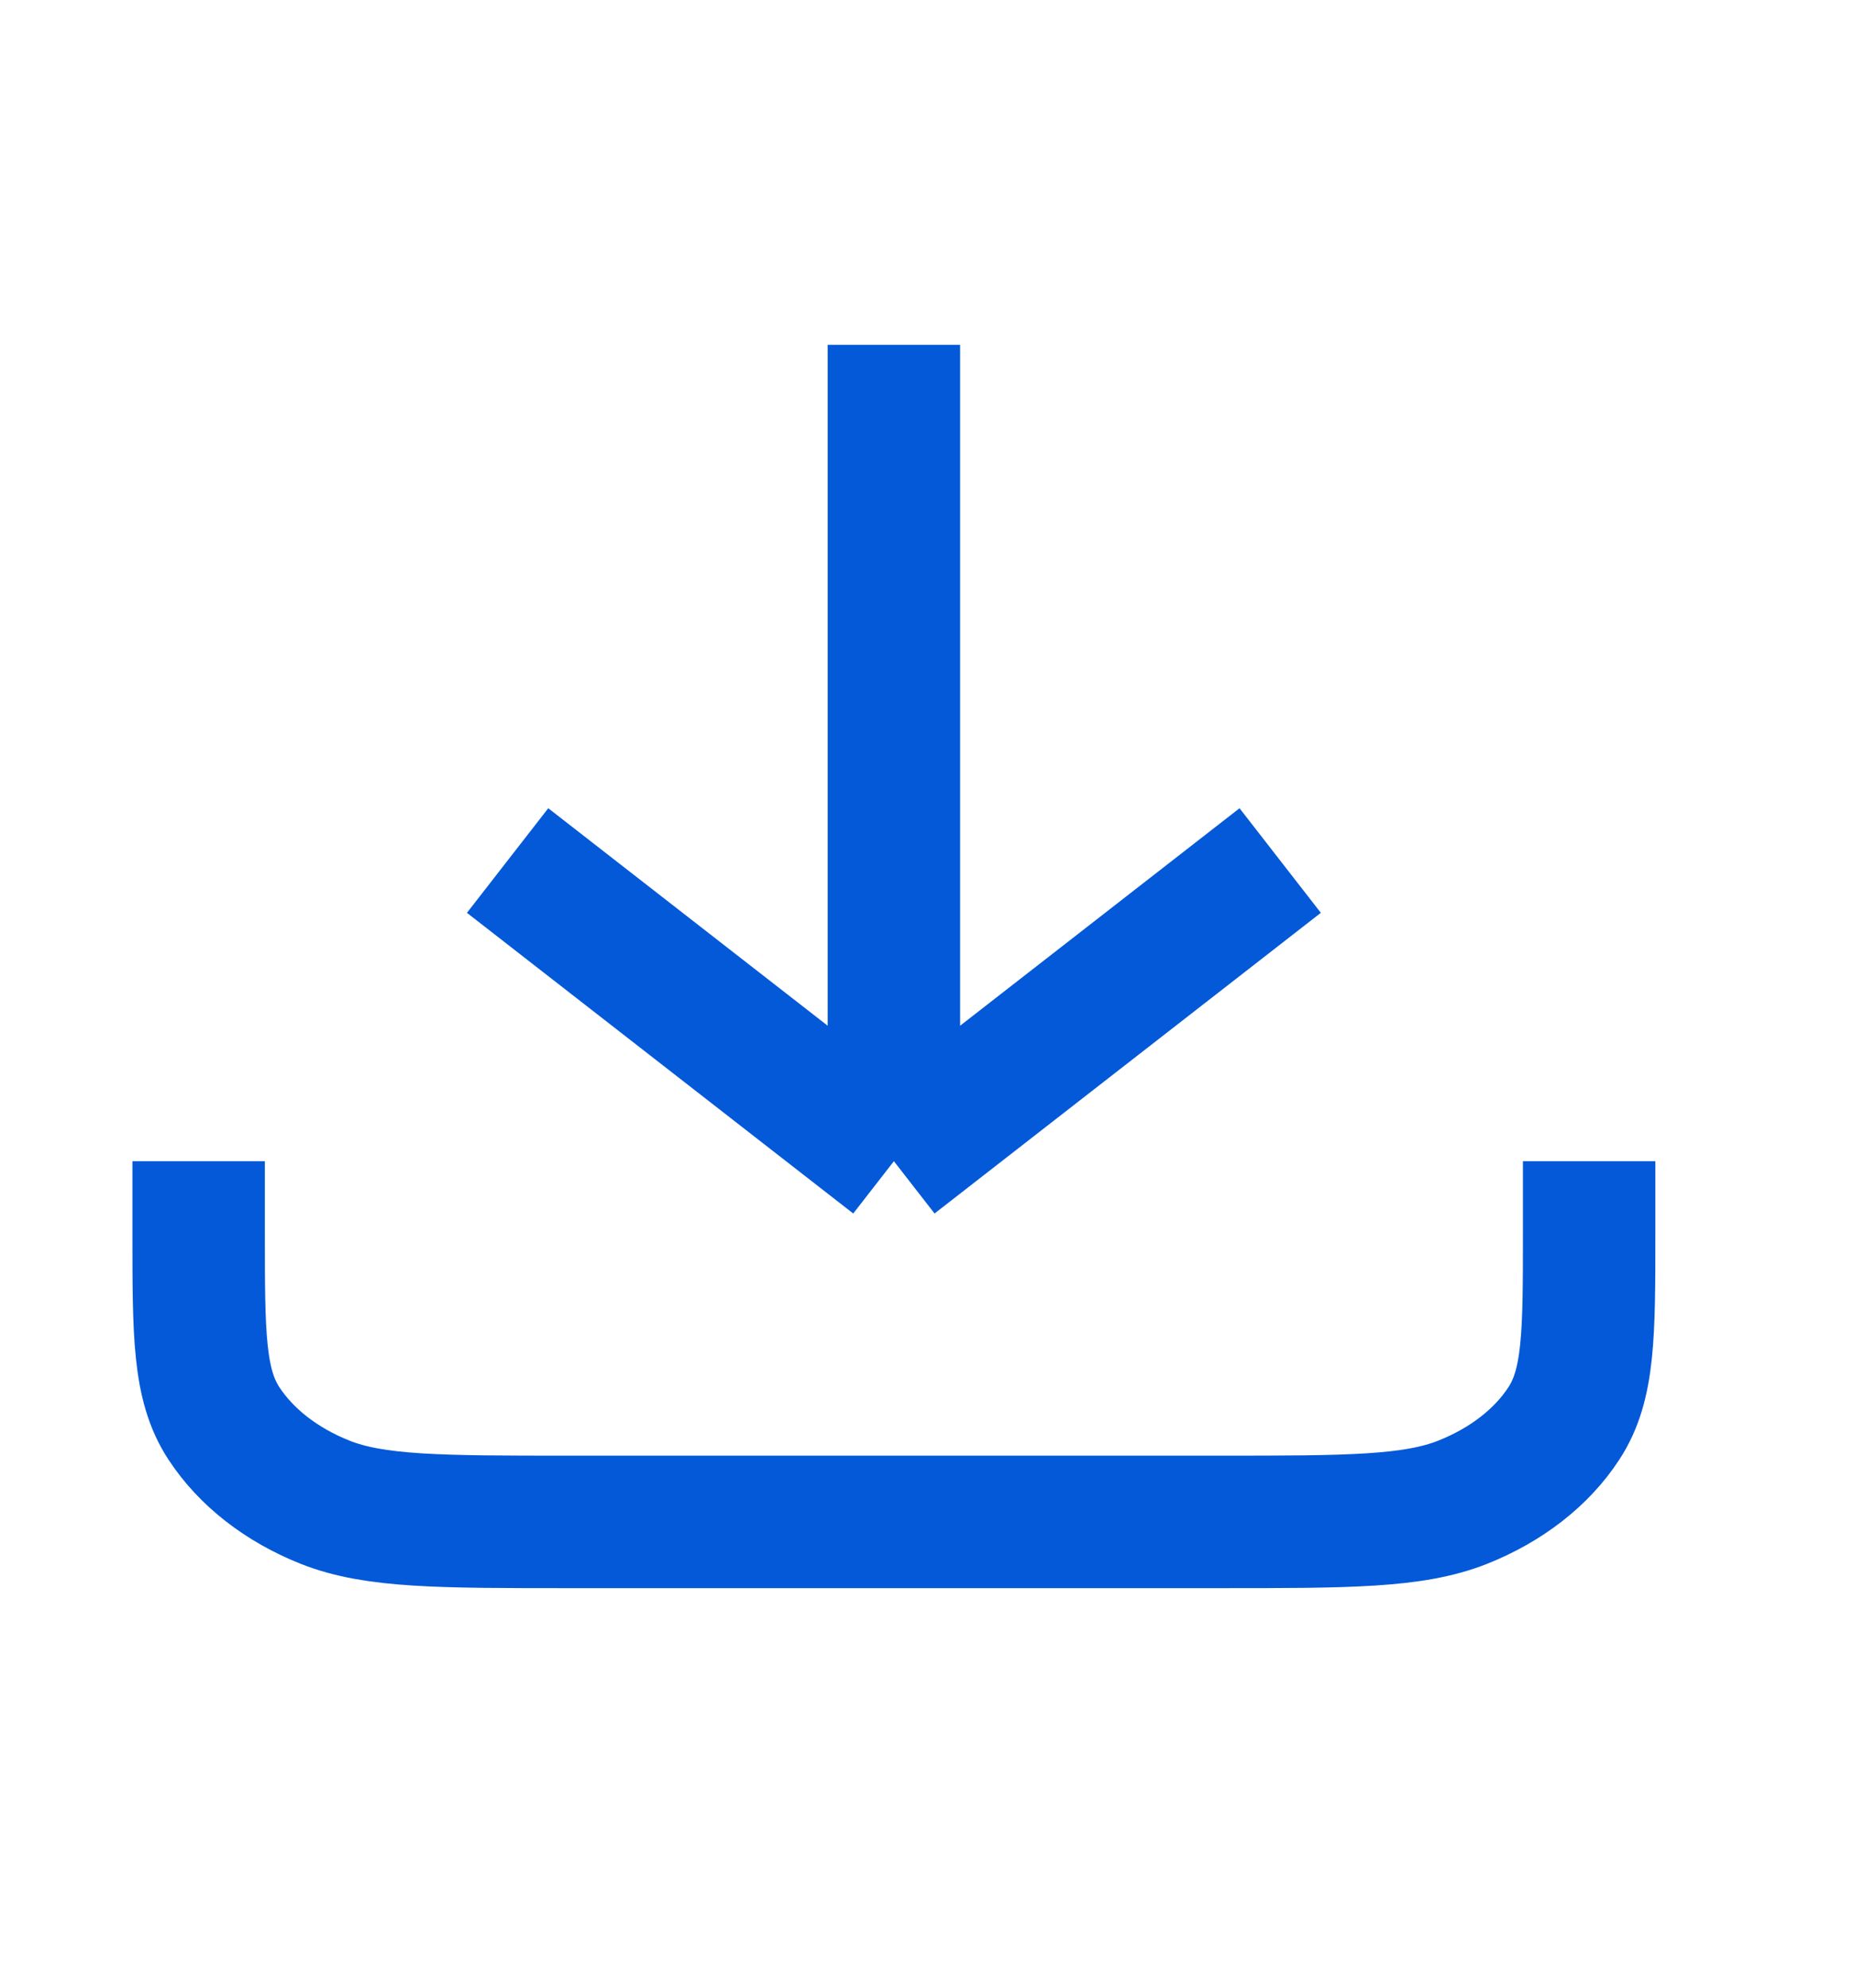 <svg width="14" height="15" viewBox="0 0 14 15" fill="none" xmlns="http://www.w3.org/2000/svg">
<path d="M12 8.763V9.307C12 10.069 12 10.451 11.809 10.742C11.642 10.998 11.374 11.206 11.044 11.337C10.67 11.485 10.18 11.485 9.2 11.485H4.3C3.32 11.485 2.83 11.485 2.456 11.337C2.126 11.206 1.859 10.998 1.691 10.742C1.5 10.451 1.5 10.069 1.5 9.307V8.763M9.667 6.494L6.75 8.763M6.75 8.763L3.833 6.494M6.75 8.763V2.602" stroke="#0359D8" strokeWidth="1.167" strokeLinecap="round" strokeLinejoin="round"/>
</svg>
